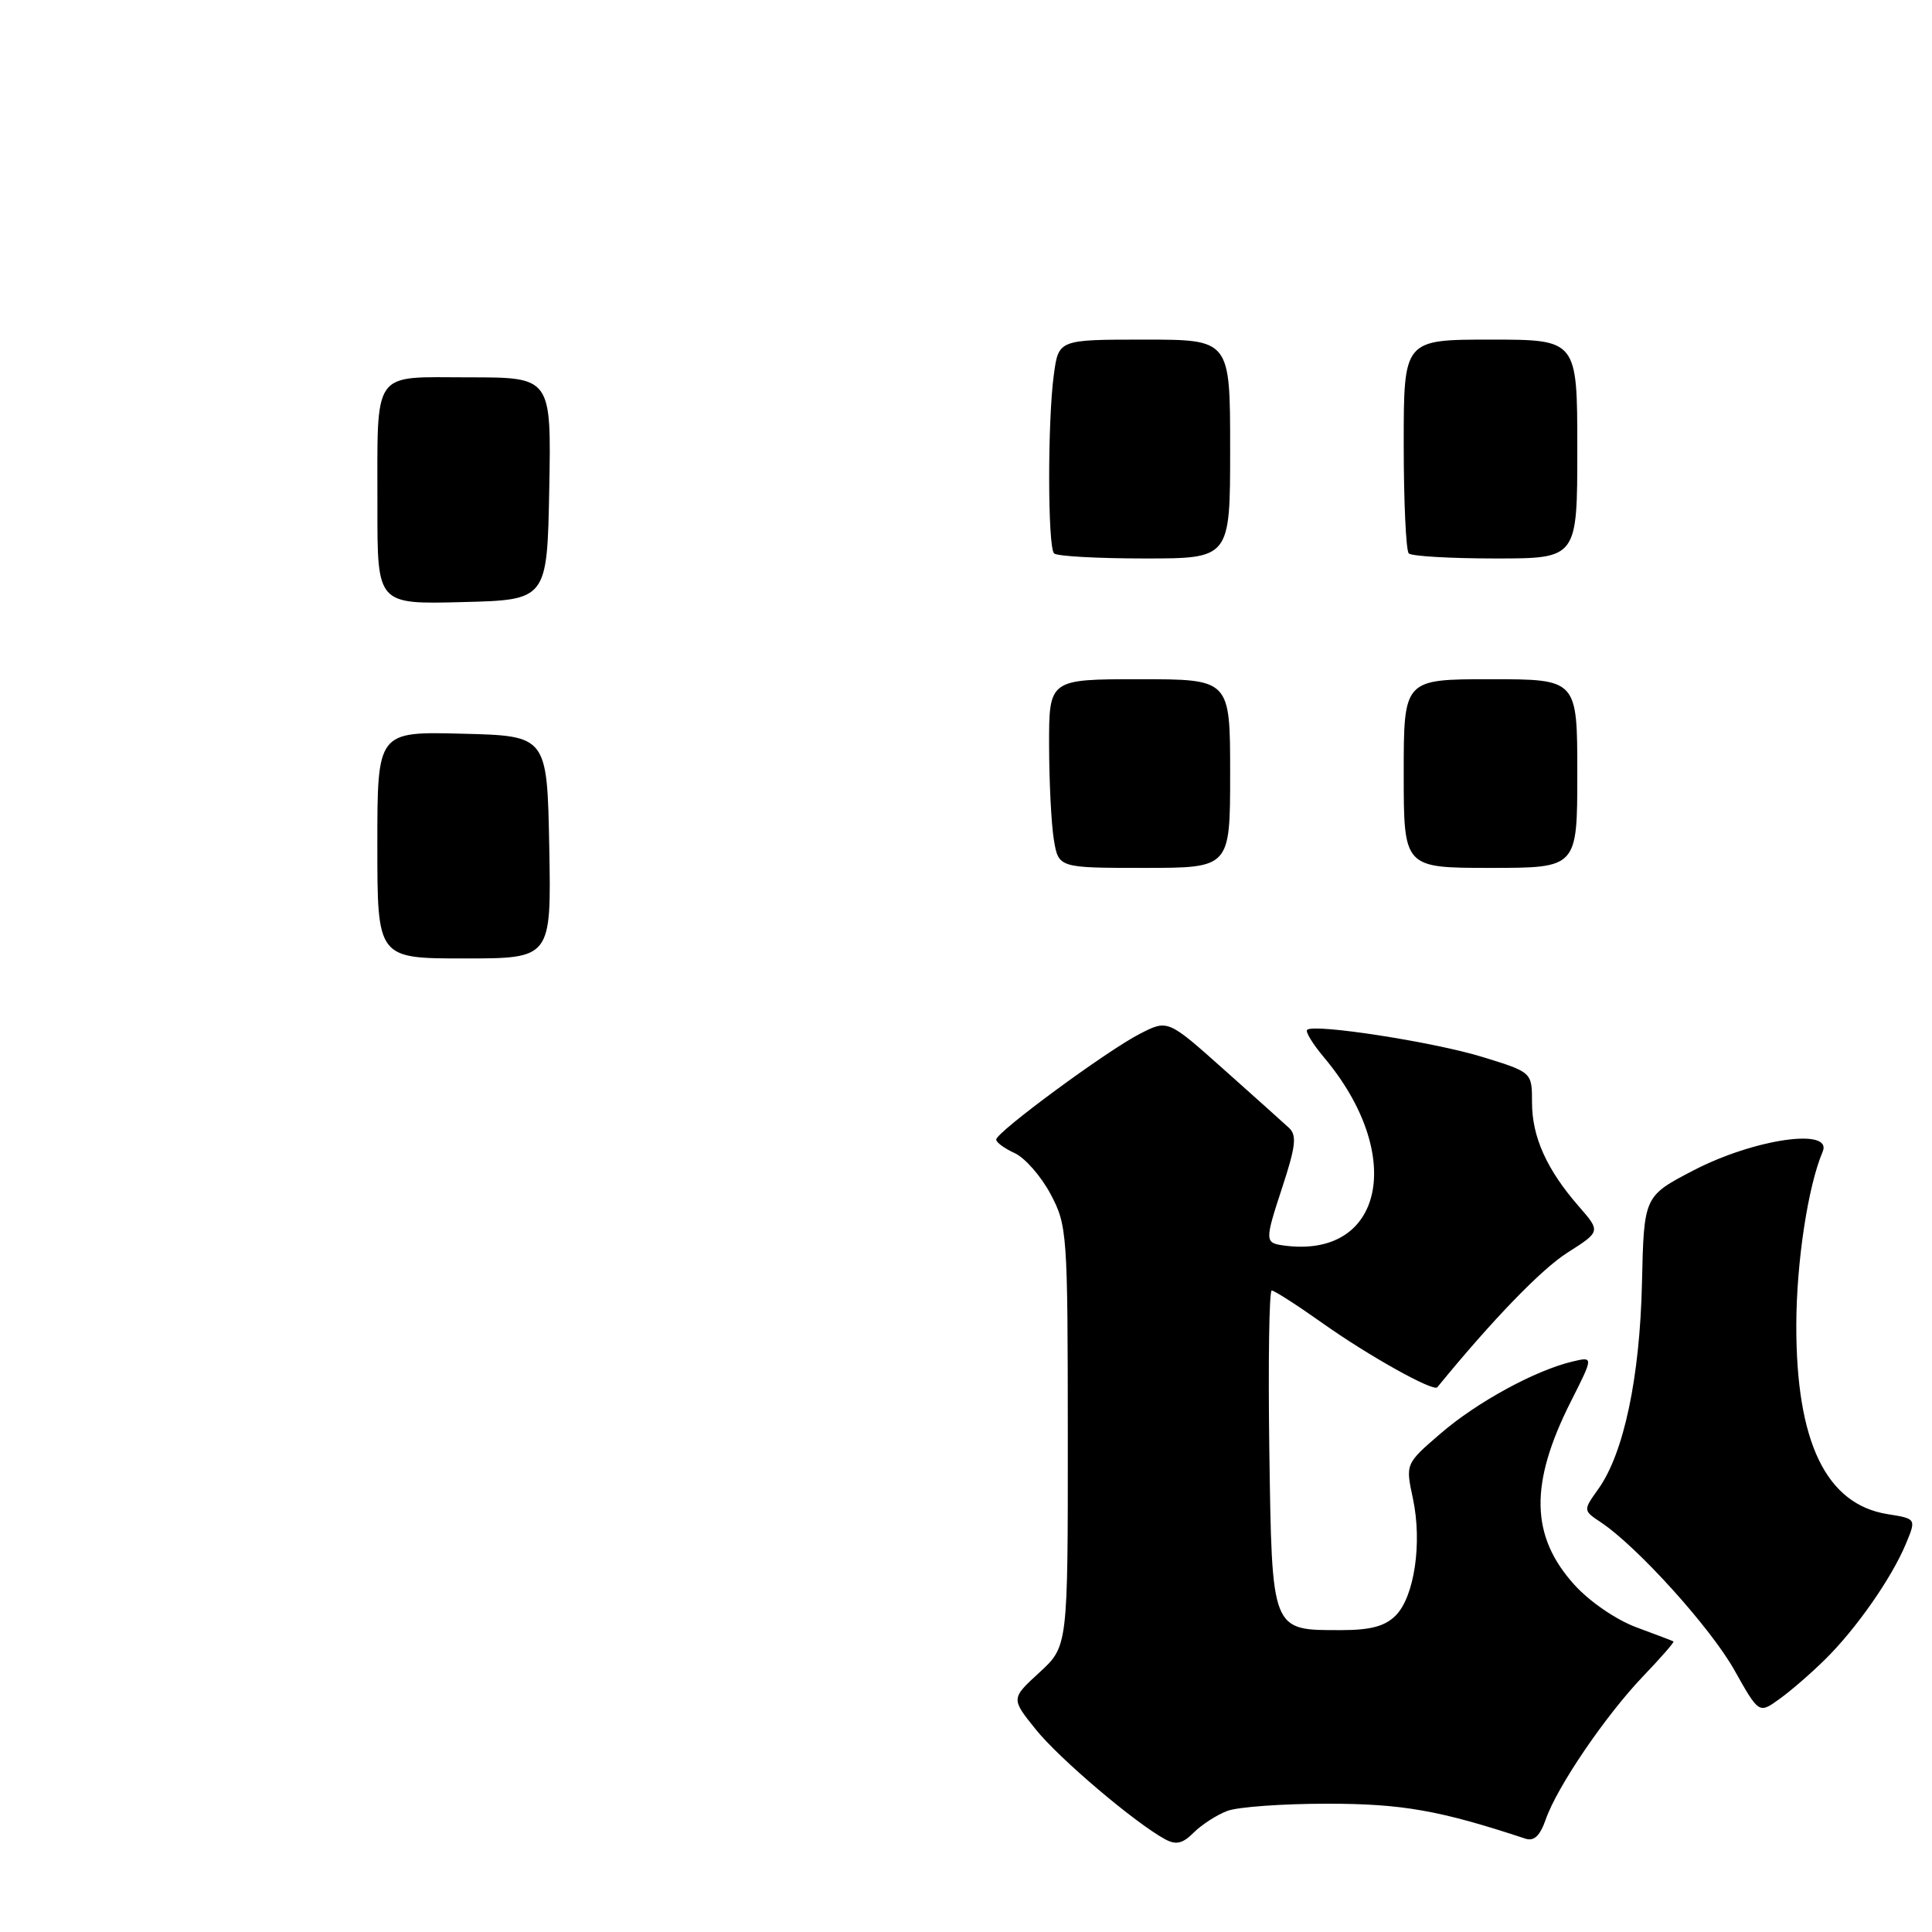<?xml version="1.0" encoding="UTF-8" standalone="no"?>
<!DOCTYPE svg PUBLIC "-//W3C//DTD SVG 1.1//EN" "http://www.w3.org/Graphics/SVG/1.1/DTD/svg11.dtd" >
<svg xmlns="http://www.w3.org/2000/svg" xmlns:xlink="http://www.w3.org/1999/xlink" version="1.1" viewBox="0 0 256 256">
 <g >
 <path fill="currentColor"
d=" M 162.61 239.96 C 163.99 239.43 169.95 239.00 175.84 239.00 C 185.78 239.00 190.75 239.87 202.12 243.63 C 203.27 244.01 204.06 243.26 204.82 241.08 C 206.34 236.72 212.74 227.32 217.74 222.09 C 220.08 219.65 221.88 217.59 221.74 217.50 C 221.61 217.42 219.39 216.57 216.81 215.62 C 214.13 214.62 210.63 212.22 208.62 210.00 C 202.78 203.54 202.65 196.60 208.16 185.68 C 211.16 179.74 211.16 179.74 208.33 180.42 C 203.40 181.59 195.66 185.82 190.87 189.96 C 186.23 193.96 186.23 193.96 187.22 198.57 C 188.47 204.44 187.41 211.59 184.93 214.07 C 183.51 215.49 181.60 216.00 177.69 216.00 C 168.41 216.00 168.55 216.36 168.19 192.08 C 168.03 180.49 168.17 171.00 168.51 171.00 C 168.86 171.00 171.92 172.97 175.32 175.38 C 181.39 179.68 189.94 184.45 190.45 183.82 C 197.74 174.90 204.24 168.17 207.70 165.98 C 212.10 163.18 212.10 163.18 209.19 159.84 C 204.95 154.98 203.00 150.64 203.00 146.09 C 203.00 142.08 203.00 142.08 196.49 140.07 C 190.02 138.07 174.07 135.60 173.20 136.46 C 172.95 136.71 173.95 138.34 175.42 140.09 C 186.34 153.07 183.33 166.92 170.00 165.02 C 167.60 164.68 167.59 164.38 169.90 157.35 C 171.69 151.90 171.86 150.44 170.80 149.45 C 170.08 148.79 166.18 145.28 162.12 141.67 C 154.74 135.09 154.74 135.09 151.05 136.98 C 146.71 139.19 132.00 150.02 132.00 151.00 C 132.00 151.38 133.11 152.18 134.46 152.80 C 135.81 153.42 137.94 155.85 139.20 158.21 C 141.41 162.38 141.48 163.30 141.49 190.32 C 141.50 218.15 141.50 218.15 137.73 221.61 C 133.96 225.07 133.96 225.07 137.23 229.14 C 140.34 233.02 150.37 241.53 154.38 243.71 C 155.84 244.50 156.71 244.29 158.17 242.83 C 159.22 241.78 161.22 240.49 162.61 239.96 Z  M 241.85 219.87 C 245.95 215.83 250.63 209.13 252.52 204.61 C 253.93 201.24 253.93 201.24 250.11 200.63 C 241.96 199.33 237.99 191.08 238.02 175.57 C 238.04 167.20 239.57 157.17 241.51 152.61 C 242.89 149.39 232.45 150.90 224.40 155.08 C 217.83 158.50 217.83 158.50 217.57 170.00 C 217.29 182.50 215.17 192.55 211.80 197.28 C 209.76 200.14 209.76 200.14 212.13 201.72 C 216.97 204.95 226.66 215.68 229.81 221.29 C 233.07 227.09 233.07 227.09 235.78 225.13 C 237.28 224.06 240.01 221.69 241.85 219.87 Z  M 50.00 111.97 C 50.00 96.93 50.00 96.93 61.25 97.22 C 72.50 97.50 72.50 97.50 72.78 112.25 C 73.05 127.00 73.05 127.00 61.53 127.00 C 50.00 127.00 50.00 127.00 50.00 111.97 Z  M 139.64 111.25 C 139.30 109.19 139.02 103.56 139.01 98.75 C 139.00 90.00 139.00 90.00 151.00 90.00 C 163.00 90.00 163.00 90.00 163.00 102.50 C 163.00 115.00 163.00 115.00 151.63 115.00 C 140.26 115.00 140.26 115.00 139.64 111.25 Z  M 186.00 102.50 C 186.00 90.00 186.00 90.00 197.50 90.00 C 209.00 90.00 209.00 90.00 209.00 102.50 C 209.00 115.00 209.00 115.00 197.50 115.00 C 186.00 115.00 186.00 115.00 186.00 102.50 Z  M 50.01 67.28 C 50.03 48.69 49.11 50.00 62.14 50.00 C 73.05 50.00 73.05 50.00 72.78 64.75 C 72.50 79.50 72.50 79.50 61.25 79.78 C 50.00 80.07 50.00 80.07 50.01 67.28 Z  M 139.67 73.33 C 138.82 72.49 138.80 55.76 139.64 49.64 C 140.27 45.00 140.27 45.00 151.64 45.00 C 163.00 45.00 163.00 45.00 163.00 59.50 C 163.00 74.00 163.00 74.00 151.67 74.00 C 145.43 74.00 140.03 73.70 139.67 73.33 Z  M 186.67 73.33 C 186.30 72.97 186.00 66.44 186.00 58.83 C 186.00 45.00 186.00 45.00 197.50 45.00 C 209.00 45.00 209.00 45.00 209.00 59.50 C 209.00 74.00 209.00 74.00 198.17 74.00 C 192.21 74.00 187.03 73.70 186.67 73.33 Z "/>
</g>
</svg>